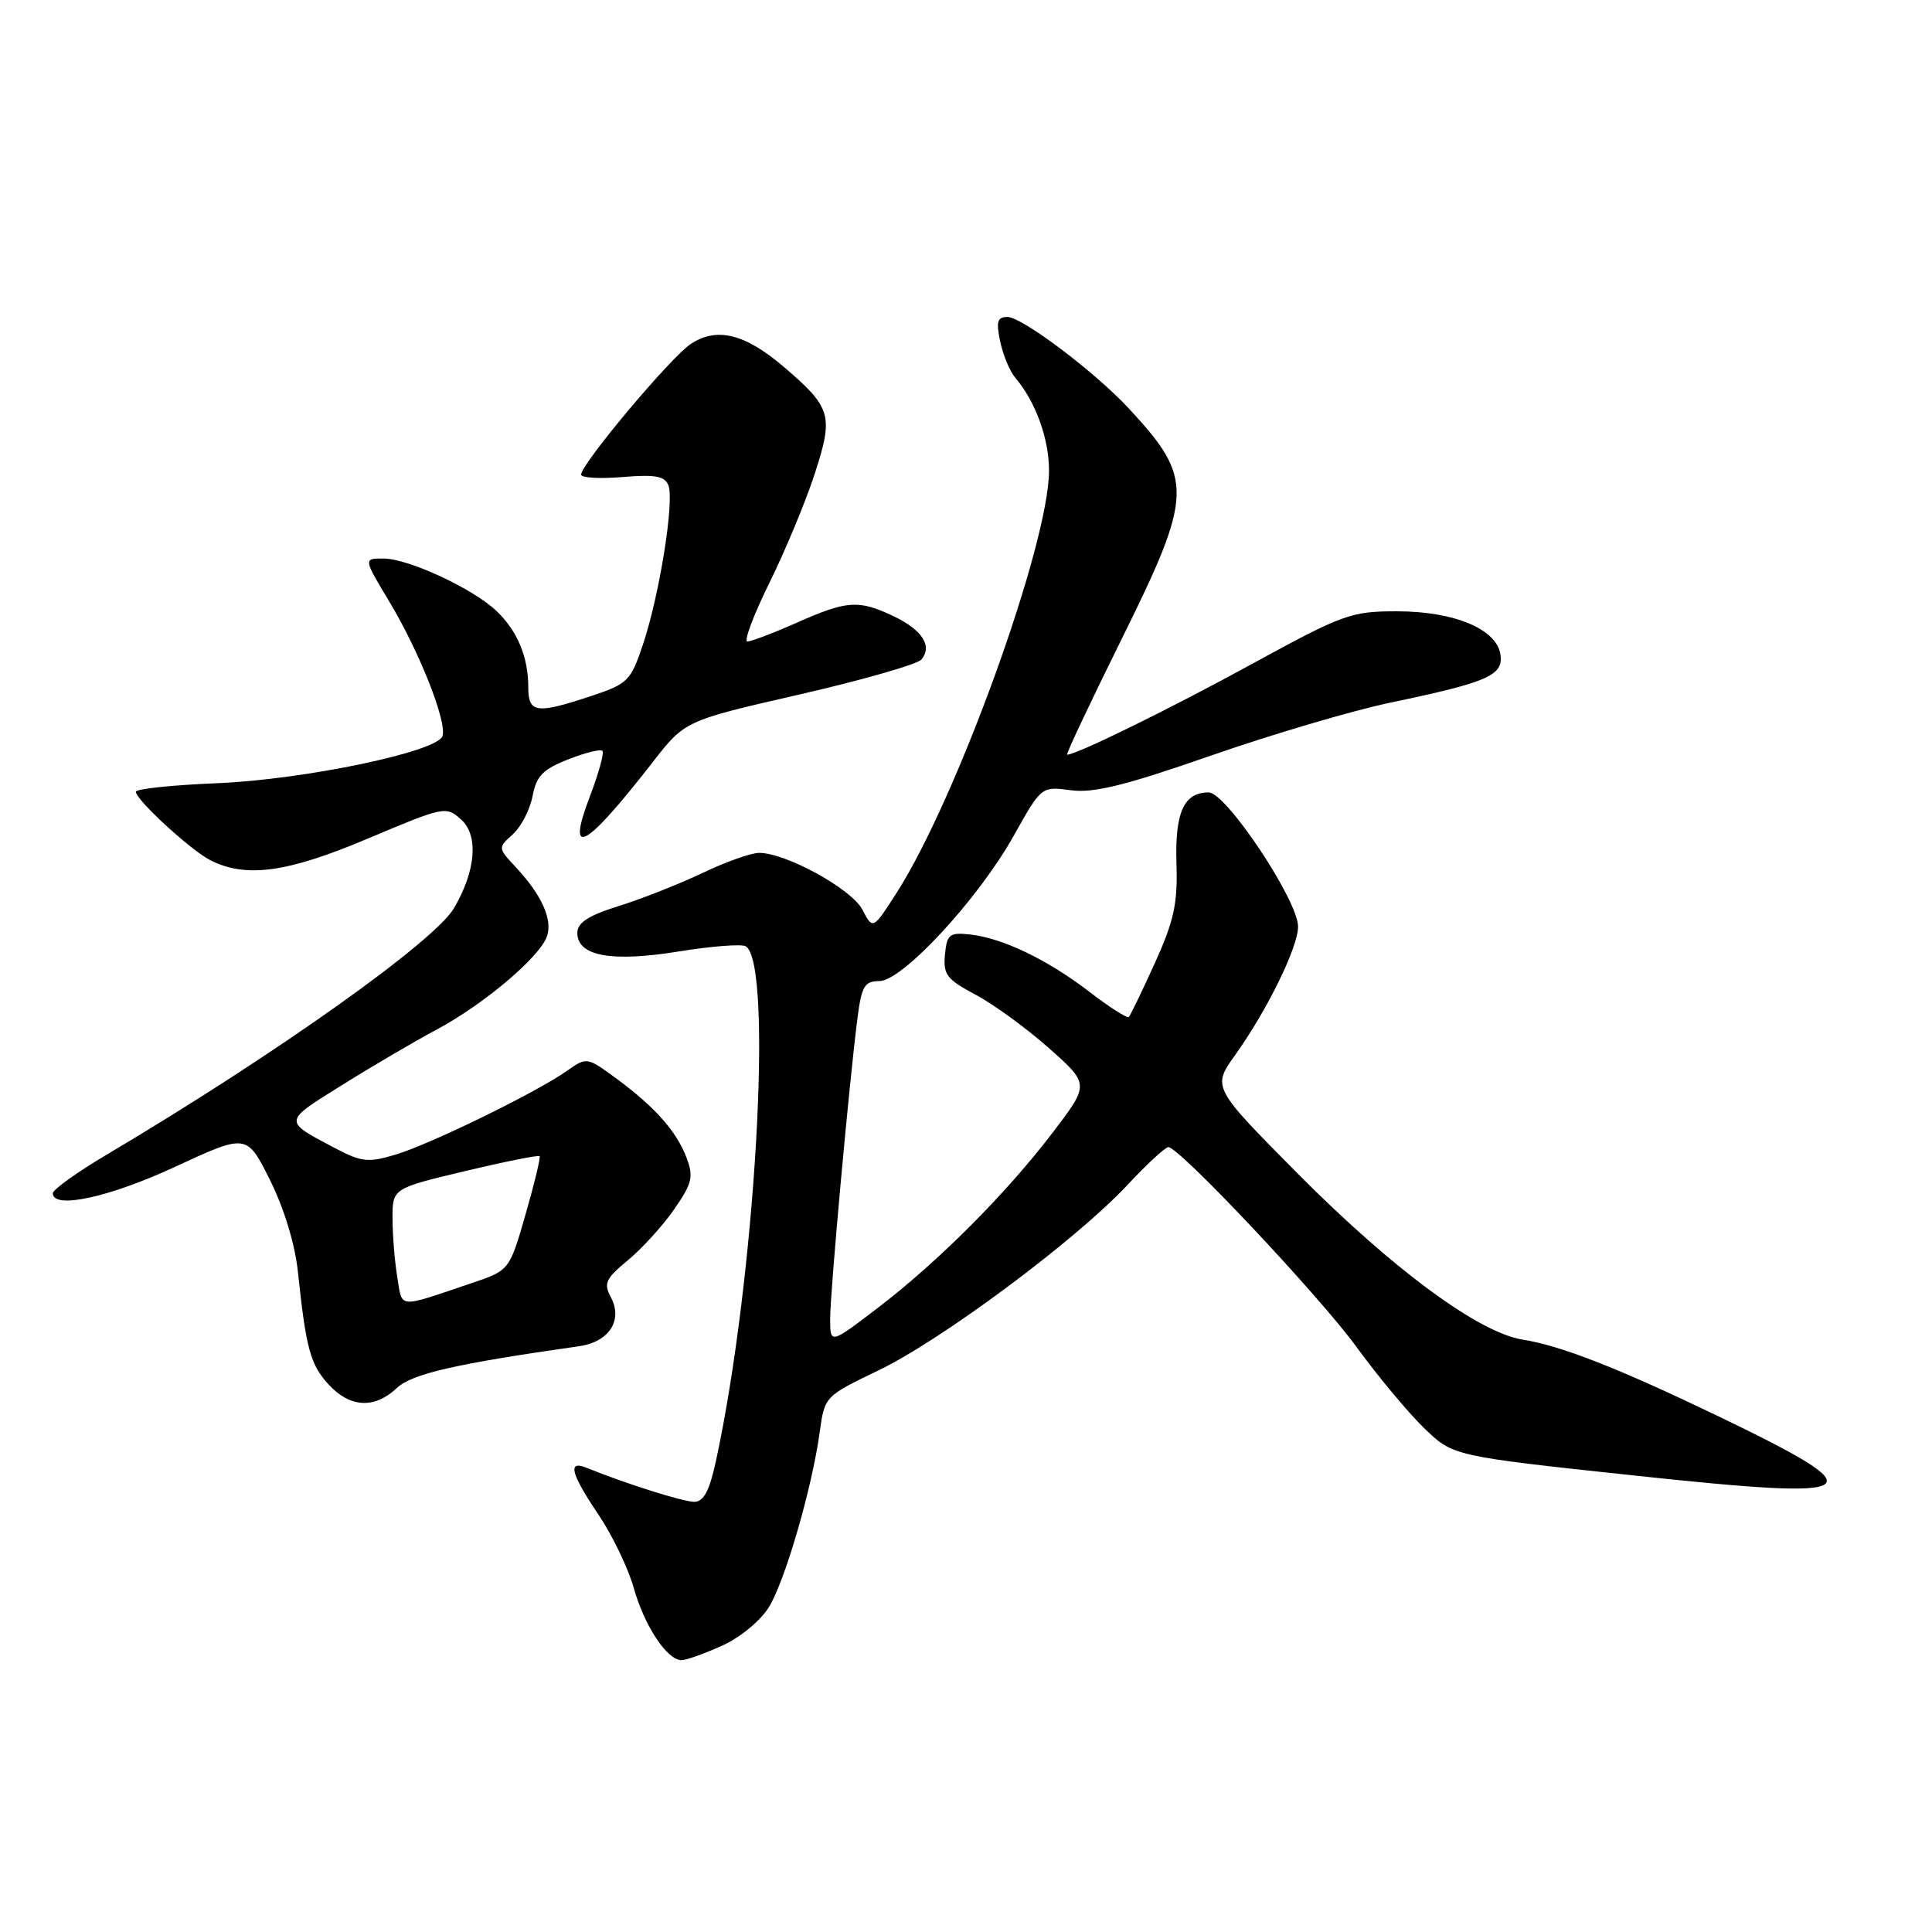 <?xml version="1.0" encoding="UTF-8" standalone="no"?>
<!DOCTYPE svg PUBLIC "-//W3C//DTD SVG 1.1//EN" "http://www.w3.org/Graphics/SVG/1.1/DTD/svg11.dtd" >
<svg xmlns="http://www.w3.org/2000/svg" xmlns:xlink="http://www.w3.org/1999/xlink" version="1.1" viewBox="0 0 256 256">
 <g >
 <path fill="currentColor"
d=" M 95.73 218.04 C 98.12 216.95 100.81 214.72 101.91 212.91 C 104.06 209.37 107.61 197.11 108.62 189.73 C 109.27 185.03 109.30 185.00 116.43 181.57 C 124.79 177.55 142.57 164.31 149.36 157.05 C 151.95 154.27 154.41 152.00 154.81 152.00 C 156.27 152.00 174.80 171.69 179.76 178.50 C 182.56 182.35 186.58 187.17 188.69 189.22 C 192.53 192.94 192.53 192.94 216.43 195.50 C 247.76 198.86 249.05 197.94 227.50 187.57 C 214.34 181.25 206.81 178.30 201.77 177.51 C 195.95 176.59 184.56 168.19 172.05 155.60 C 160.61 144.07 160.61 144.07 163.67 139.79 C 167.92 133.84 172.00 125.51 172.00 122.78 C 172.00 119.31 162.47 105.00 160.16 105.00 C 156.86 105.00 155.67 107.64 155.89 114.45 C 156.06 119.70 155.56 122.01 153.03 127.60 C 151.34 131.33 149.78 134.55 149.57 134.76 C 149.37 134.97 147.01 133.46 144.35 131.42 C 138.77 127.14 132.82 124.28 128.50 123.82 C 125.81 123.53 125.47 123.81 125.21 126.50 C 124.96 129.13 125.46 129.78 129.21 131.77 C 131.57 133.01 135.95 136.20 138.94 138.84 C 144.38 143.66 144.38 143.66 139.48 150.08 C 133.28 158.21 124.27 167.23 116.25 173.35 C 110.00 178.12 110.00 178.12 110.00 174.72 C 110.00 171.18 112.56 143.03 113.64 134.75 C 114.17 130.67 114.58 130.00 116.51 130.00 C 119.58 130.00 129.64 119.12 134.33 110.73 C 137.99 104.19 137.99 104.19 141.89 104.71 C 144.90 105.12 149.10 104.08 160.43 100.13 C 168.49 97.32 179.22 94.15 184.29 93.09 C 197.18 90.39 199.21 89.50 198.82 86.75 C 198.34 83.36 192.71 81.00 185.08 81.00 C 179.02 81.00 177.95 81.39 165.87 87.99 C 155.00 93.94 142.65 100.00 141.40 100.00 C 141.20 100.00 144.41 93.20 148.52 84.89 C 158.15 65.44 158.22 63.47 149.60 54.15 C 145.13 49.32 135.43 42.00 133.50 42.00 C 132.15 42.00 131.97 42.61 132.53 45.25 C 132.91 47.04 133.79 49.17 134.49 50.00 C 137.23 53.23 139.00 58.10 139.00 62.37 C 139.00 72.05 126.79 105.86 118.79 118.33 C 115.66 123.20 115.66 123.20 114.26 120.52 C 112.82 117.78 104.18 113.03 100.60 113.01 C 99.55 113.00 96.17 114.20 93.10 115.67 C 90.02 117.13 85.03 119.11 82.00 120.05 C 77.95 121.32 76.50 122.26 76.50 123.61 C 76.50 126.69 81.00 127.52 89.90 126.08 C 94.27 125.37 98.29 125.06 98.82 125.39 C 102.52 127.68 100.06 169.78 94.83 193.75 C 94.00 197.55 93.22 199.00 92.00 199.00 C 90.53 199.00 82.95 196.61 77.75 194.50 C 75.16 193.44 75.60 195.21 79.33 200.74 C 81.15 203.46 83.24 207.80 83.97 210.39 C 85.38 215.44 88.41 220.01 90.32 219.98 C 90.97 219.97 93.40 219.09 95.73 218.04 Z  M 52.57 183.93 C 54.60 182.03 60.26 180.73 76.74 178.38 C 80.71 177.81 82.57 174.94 80.94 171.89 C 79.96 170.05 80.25 169.42 83.21 166.98 C 85.07 165.44 87.83 162.41 89.33 160.24 C 91.72 156.80 91.92 155.93 90.97 153.40 C 89.63 149.88 86.78 146.67 81.63 142.88 C 77.78 140.06 77.73 140.05 75.13 141.89 C 71.13 144.72 57.02 151.62 52.42 152.99 C 48.80 154.08 47.90 153.98 44.42 152.15 C 37.48 148.49 37.46 148.68 45.24 143.83 C 49.23 141.33 54.91 138.00 57.85 136.43 C 64.17 133.05 71.64 126.72 72.50 124.00 C 73.21 121.76 71.75 118.57 68.36 114.92 C 65.96 112.35 65.96 112.34 67.96 110.54 C 69.06 109.54 70.23 107.26 70.57 105.48 C 71.07 102.83 71.93 101.94 75.27 100.63 C 77.52 99.74 79.57 99.23 79.82 99.49 C 80.08 99.75 79.34 102.44 78.18 105.48 C 74.95 113.92 77.49 112.55 86.48 101.00 C 90.75 95.50 90.75 95.50 105.95 92.02 C 114.31 90.10 121.57 88.02 122.09 87.39 C 123.58 85.60 122.21 83.47 118.42 81.66 C 113.78 79.45 112.26 79.55 105.60 82.50 C 102.49 83.88 99.53 85.00 99.03 85.00 C 98.53 85.00 99.84 81.51 101.94 77.25 C 104.04 72.99 106.75 66.49 107.95 62.80 C 110.47 55.05 110.18 54.02 103.89 48.64 C 98.73 44.22 95.01 43.29 91.54 45.57 C 88.91 47.29 77.00 61.48 77.00 62.89 C 77.00 63.32 79.47 63.46 82.48 63.21 C 86.83 62.85 88.09 63.08 88.57 64.32 C 89.37 66.41 87.41 78.70 85.24 85.26 C 83.60 90.20 83.21 90.60 78.50 92.17 C 71.07 94.65 70.00 94.51 70.00 91.07 C 70.00 87.06 68.57 83.62 65.81 80.98 C 62.71 78.01 54.14 74.02 50.82 74.01 C 48.15 74.00 48.15 74.00 51.57 79.69 C 55.58 86.34 59.30 95.78 58.62 97.56 C 57.81 99.65 40.29 103.30 28.75 103.78 C 22.84 104.02 18.00 104.53 18.00 104.91 C 18.00 105.97 25.22 112.62 27.83 113.96 C 32.57 116.39 38.06 115.64 48.78 111.10 C 58.84 106.85 59.11 106.79 61.10 108.59 C 63.44 110.70 63.06 115.38 60.16 120.33 C 57.55 124.78 36.45 139.76 14.25 152.93 C 10.26 155.29 7.00 157.63 7.00 158.11 C 7.00 160.28 14.48 158.66 23.22 154.60 C 32.70 150.21 32.70 150.21 35.77 156.35 C 37.63 160.08 39.09 164.86 39.47 168.50 C 40.55 178.72 41.13 180.85 43.56 183.47 C 46.40 186.54 49.62 186.70 52.57 183.93 Z  M 52.65 169.27 C 52.30 167.20 52.02 163.69 52.01 161.48 C 52.00 157.47 52.00 157.47 61.61 155.18 C 66.90 153.92 71.35 153.03 71.50 153.20 C 71.65 153.36 70.81 156.84 69.64 160.91 C 67.50 168.33 67.50 168.33 62.50 170.02 C 52.54 173.38 53.34 173.44 52.65 169.27 Z "/>
</g>
</svg>